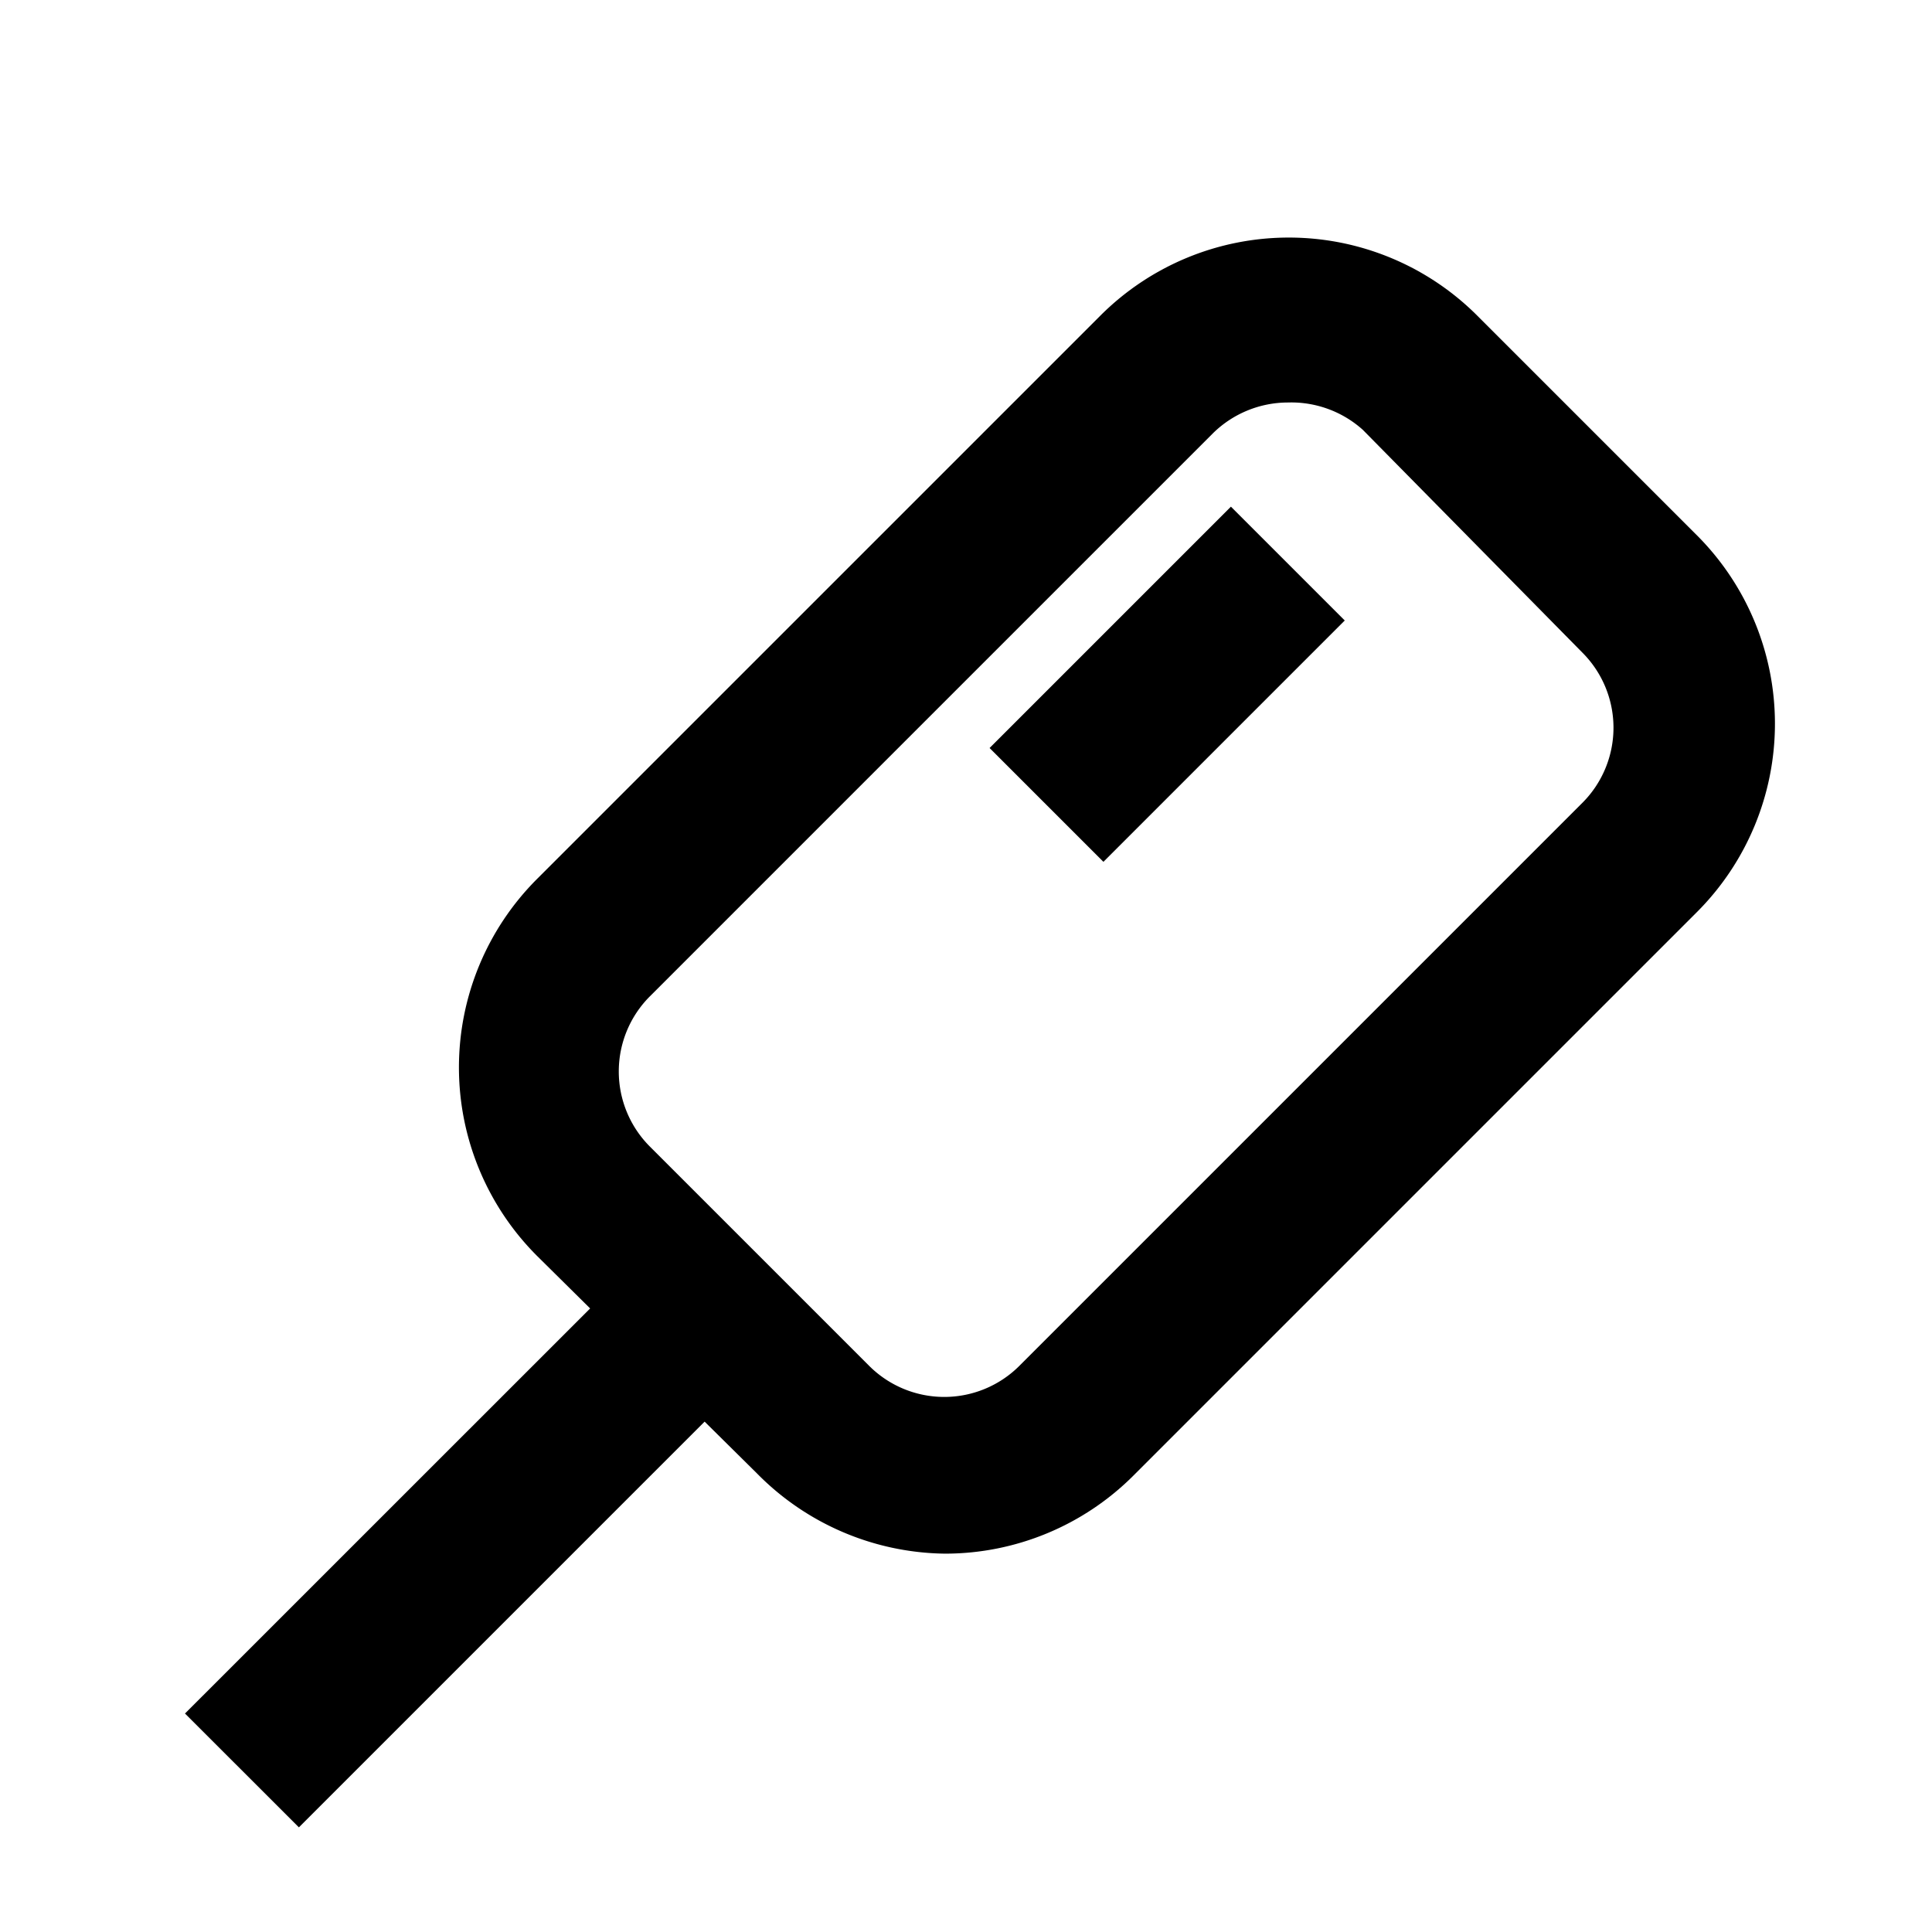 <svg width="24" height="24" xmlns="http://www.w3.org/2000/svg"><path d="M8.753 17.66l-5.04 5.04-1.415-1.414 5.033-5.032-.661-.654a3.31 3.31 0 010-4.68l7-7a3.31 3.31 0 014.68 0l2.73 2.73a3.31 3.31 0 010 4.68l-7 7a3.31 3.31 0 01-2.34.97 3.33 3.33 0 01-2.34-1l-.647-.64zM16 5a1.33 1.33 0 00-.93.38l-7 7a1.32 1.32 0 000 1.86l2.73 2.73a1.32 1.32 0 001.86 0l7-7a1.32 1.32 0 000-1.86l-2.73-2.77A1.33 1.33 0 0016 5zm-3.707 4.292l2.998-2.998 1.414 1.414-2.998 2.998-1.414-1.414z"/></svg>
